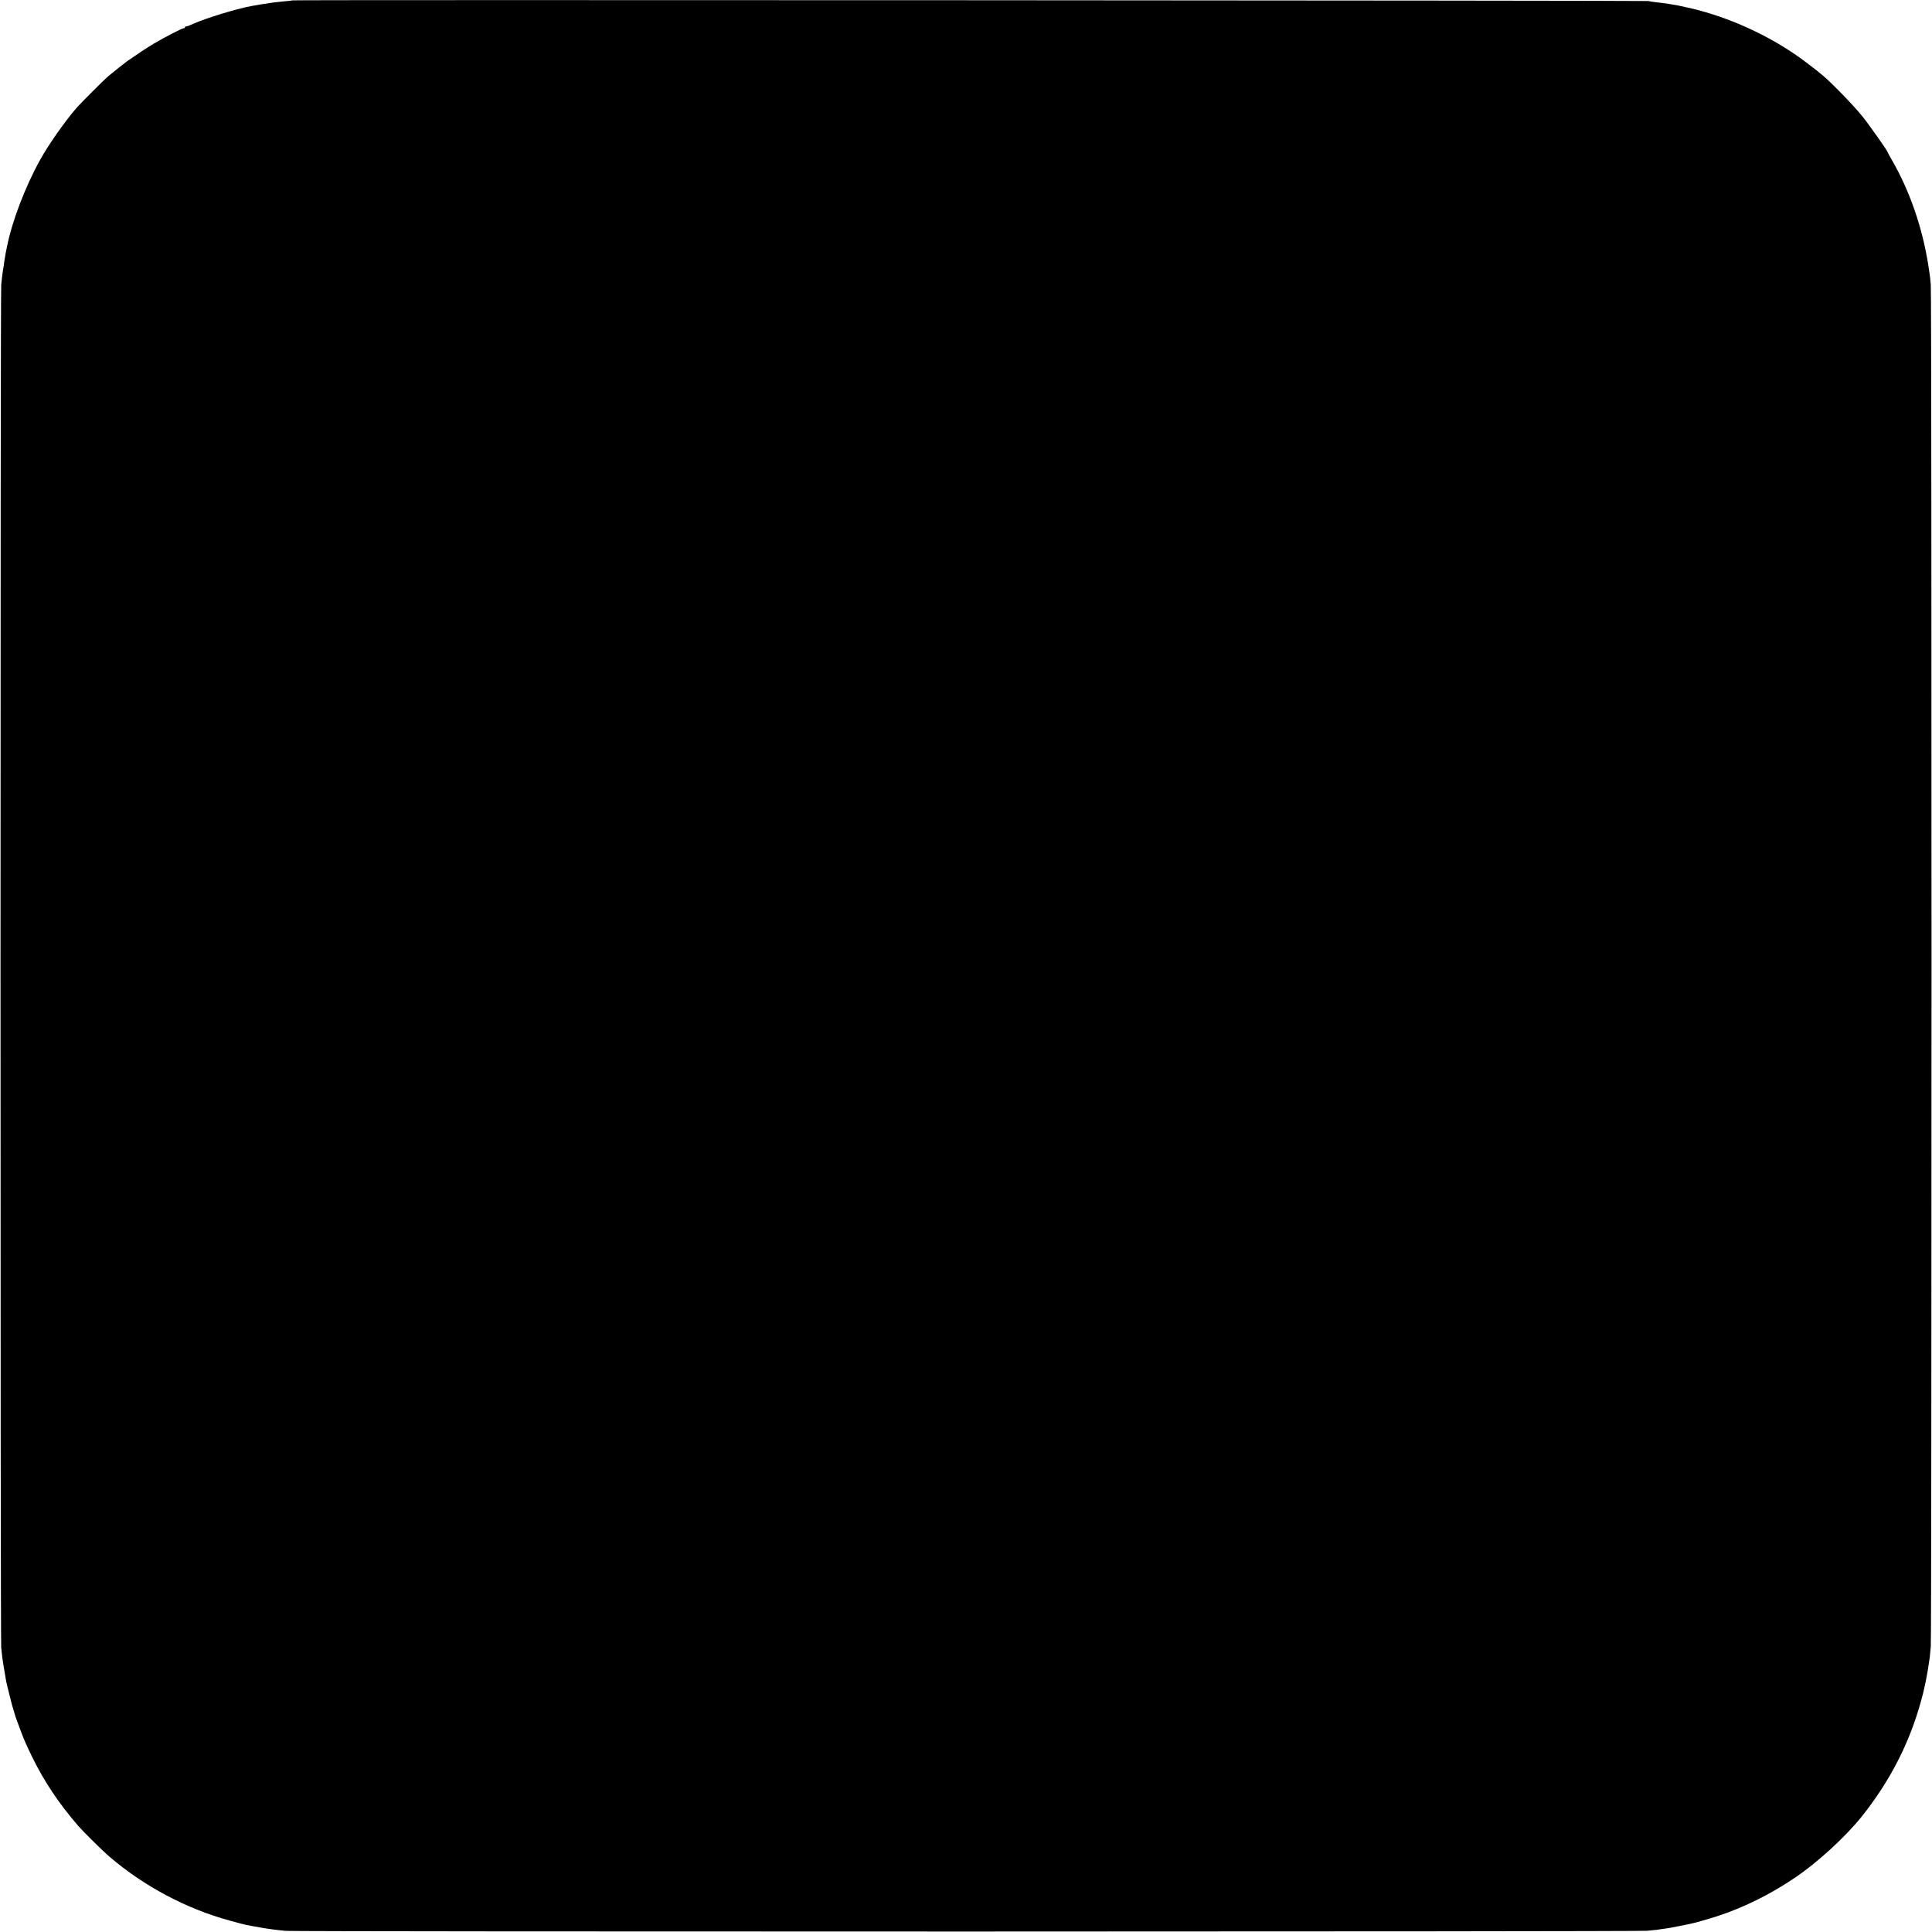<?xml version="1.0" standalone="no"?>
<!DOCTYPE svg PUBLIC "-//W3C//DTD SVG 20010904//EN"
 "http://www.w3.org/TR/2001/REC-SVG-20010904/DTD/svg10.dtd">
<svg version="1.0" xmlns="http://www.w3.org/2000/svg"
 width="2048pt" height="2048pt" viewBox="0 0 2048 2048"
 preserveAspectRatio="xMidYMid meet">
<g transform="translate(0,2048) scale(0.1,-0.1)"
fill="#000000" stroke="none">
<path d="M3099 20476 c-2 -2 -41 -7 -85 -10 -45 -4 -93 -9 -105 -11 -13 -2
-40 -6 -59 -9 -36 -4 -145 -22 -190 -31 -157 -29 -478 -128 -606 -185 -36 -17
-72 -30 -80 -30 -8 0 -14 -4 -14 -10 0 -5 -6 -10 -14 -10 -17 0 -204 -96 -316
-163 -71 -42 -166 -105 -284 -187 -21 -15 -146 -114 -201 -160 -37 -31 -288
-282 -331 -331 -121 -138 -301 -394 -389 -554 -159 -287 -298 -653 -351 -920
-2 -11 -8 -42 -14 -70 -5 -27 -12 -68 -15 -90 -2 -22 -9 -67 -15 -100 -5 -33
-13 -98 -17 -145 -10 -112 -10 -14342 0 -14445 4 -44 10 -93 12 -110 3 -16 7
-43 9 -60 5 -34 24 -148 31 -185 2 -14 16 -70 30 -125 14 -55 28 -109 30 -119
2 -10 9 -33 15 -51 6 -18 12 -41 15 -51 2 -10 15 -50 30 -89 15 -38 35 -92 45
-120 20 -56 54 -132 111 -250 126 -257 282 -492 488 -730 56 -64 260 -266 334
-329 365 -312 815 -551 1272 -675 83 -23 161 -44 175 -46 14 -3 50 -9 80 -15
30 -5 69 -12 85 -15 71 -13 176 -26 255 -33 116 -10 14323 -9 14430 1 47 4 96
9 110 11 14 3 48 7 75 11 28 3 93 15 146 26 52 11 104 21 115 23 56 11 193 50
299 84 279 91 558 229 820 406 238 160 538 434 710 650 300 375 509 784 630
1230 15 54 29 109 31 123 3 14 11 53 19 87 11 52 25 132 41 246 2 14 7 66 11
115 10 116 11 14322 0 14435 -7 86 -10 103 -28 220 -64 395 -195 774 -381
1098 -26 46 -48 85 -48 88 0 13 -193 287 -267 379 -89 112 -323 353 -424 438
-84 70 -225 177 -309 233 -345 232 -764 410 -1150 490 -14 3 -44 9 -68 15 -24
5 -60 11 -80 14 -20 3 -46 7 -57 9 -11 2 -51 7 -90 11 -38 4 -79 10 -90 14
-21 6 -14369 14 -14376 7z"/>
</g>
</svg>
